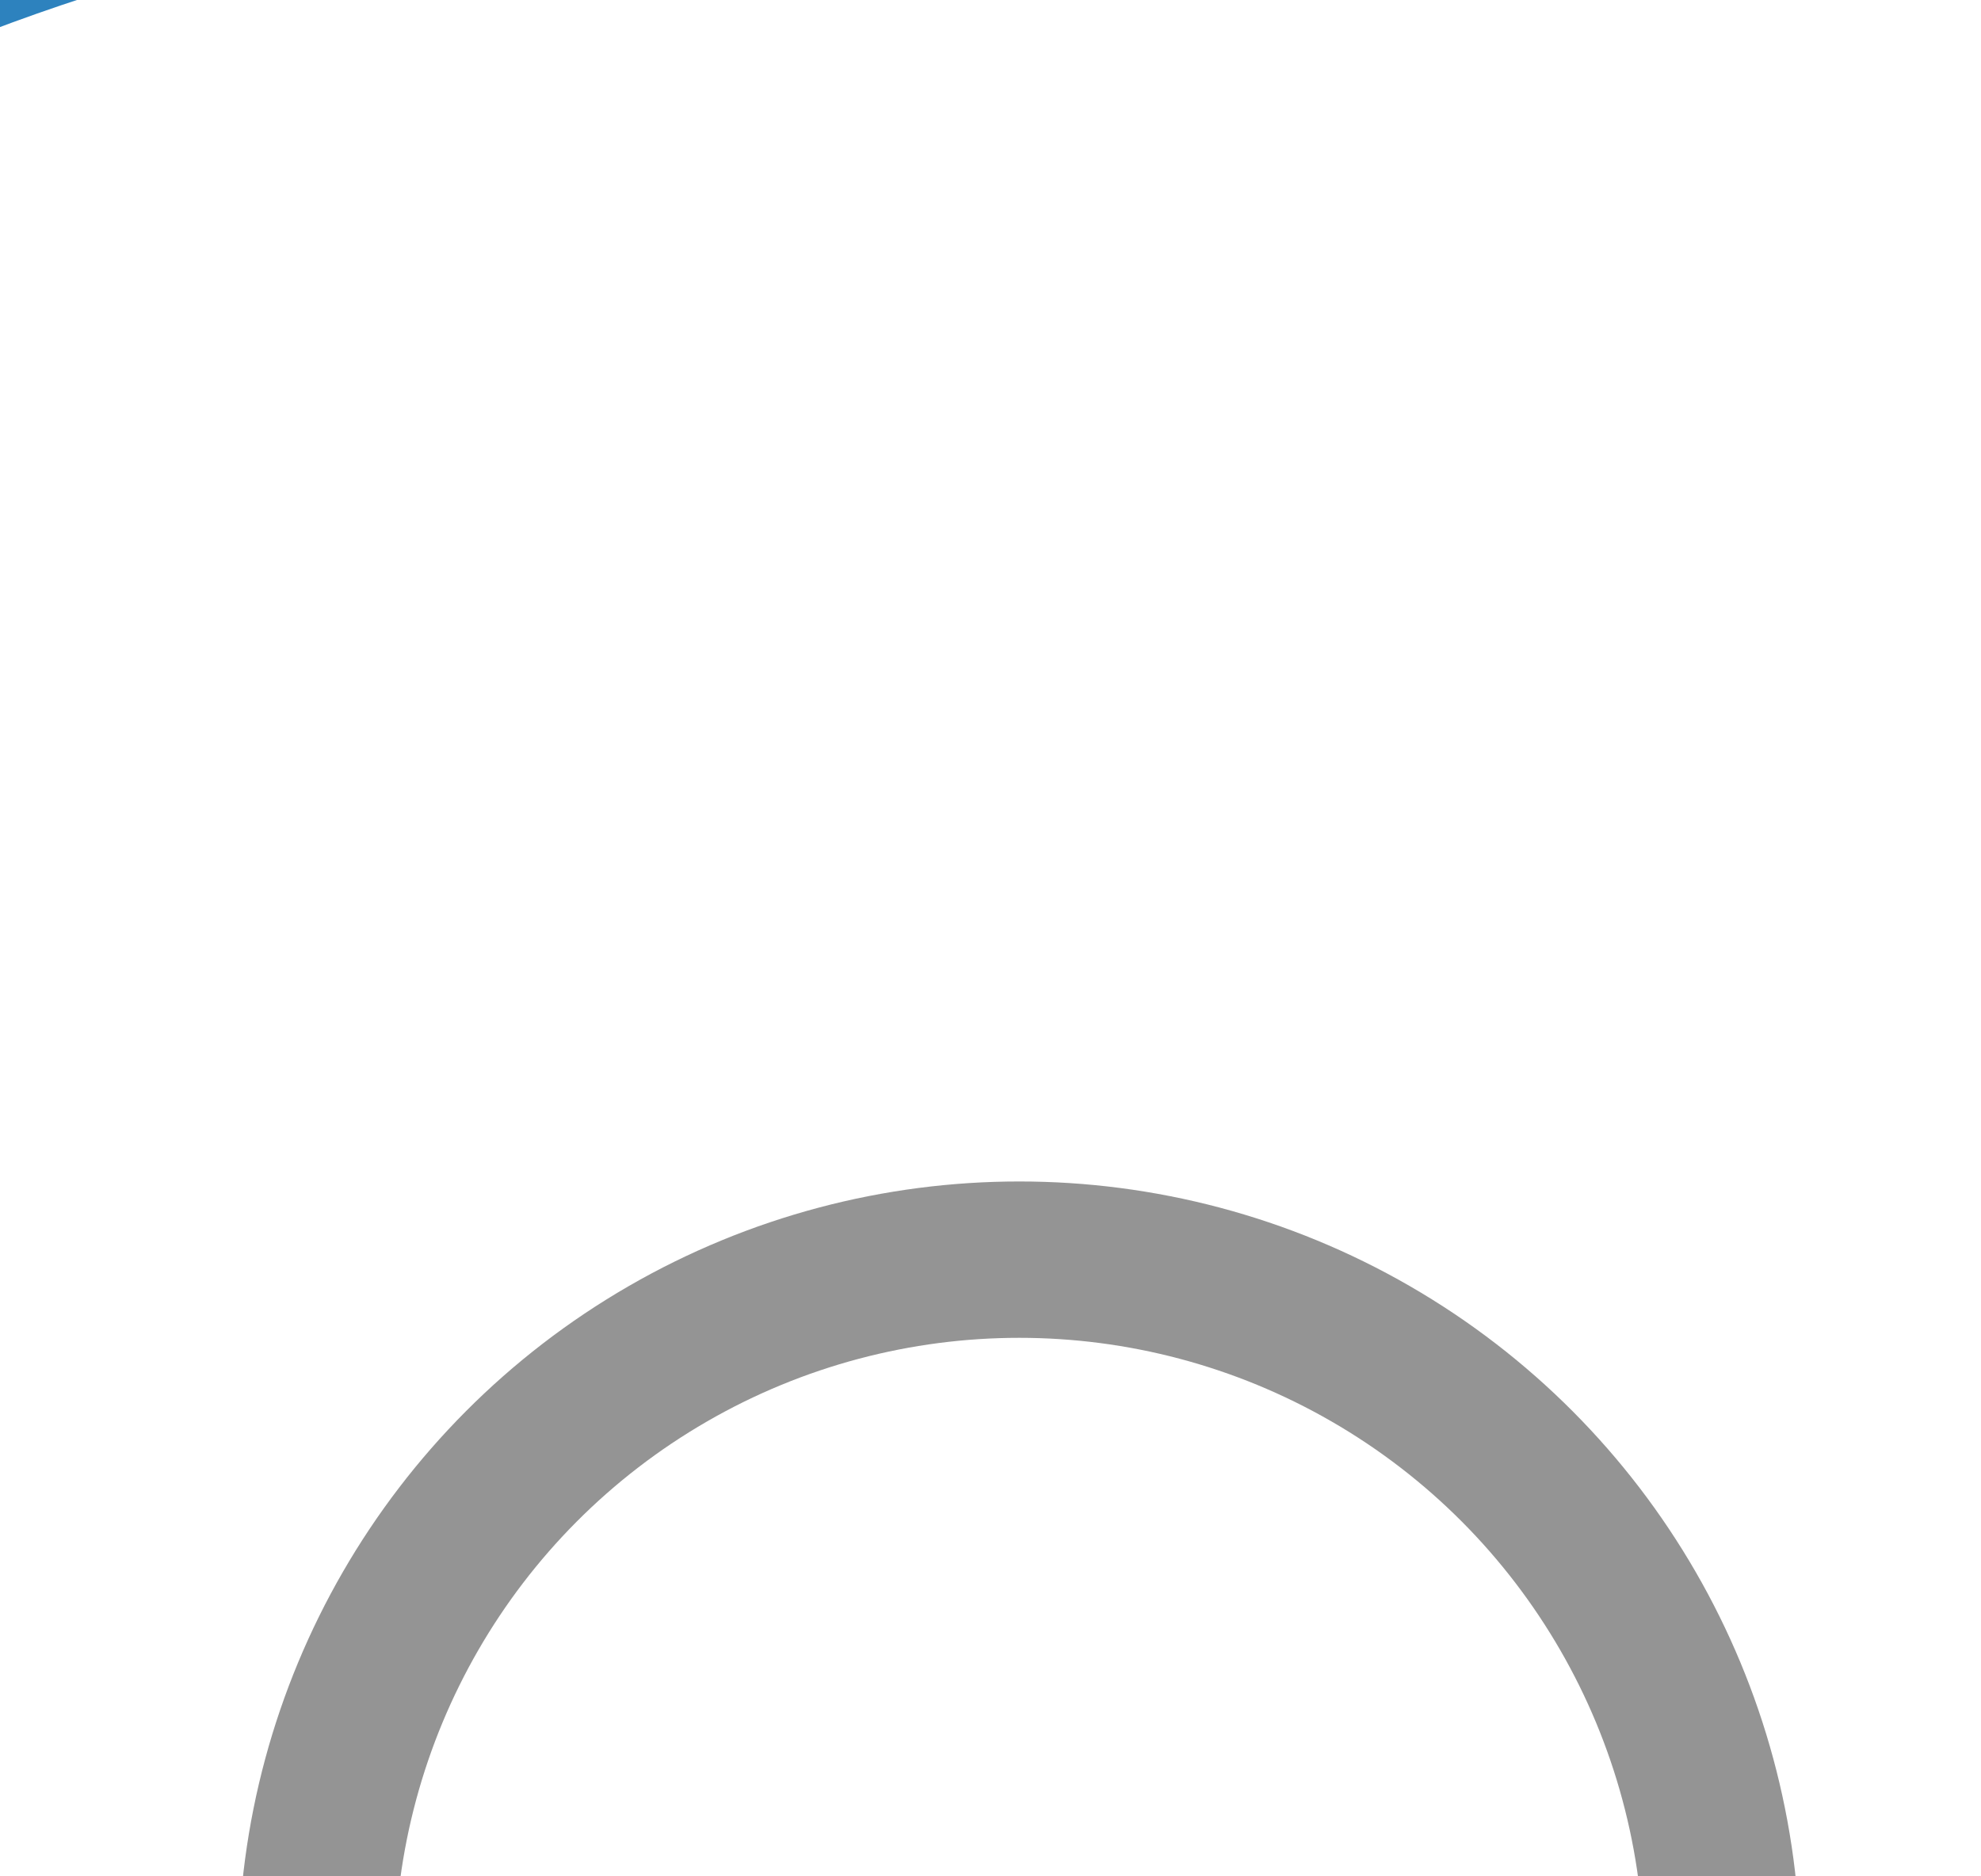 <svg width="19" height="18" viewBox="0 0 19 18" fill="none" xmlns="http://www.w3.org/2000/svg">
<rect width="19" height="18" fill="#1E1E1E"/>
<g id="&#208;&#179;&#208;&#187;&#208;&#176;&#208;&#178;&#208;&#189;&#209;&#139;&#208;&#185; &#209;&#141;&#208;&#186;&#209;&#128;&#208;&#176;&#208;&#189;" clip-path="url(#clip0_0_1)">
<rect width="1440" height="2689" transform="translate(-440 -26)" fill="#F8FAFF"/>
<g id="Group 427322866">
<rect id="Rectangle 39554" x="-440" y="-26" width="1440" height="70" fill="#2D82BE"/>
<g id="Frame 48095563" filter="url(#filter0_d_0_1)">
<g clip-path="url(#clip1_0_1)">
<rect x="-13" y="-11" width="675" height="40" rx="20" fill="white"/>
<g id="Iconly/Light/Search">
<g id="Search">
<circle id="Ellipse_739" cx="9.776" cy="8.825" r="6.741" stroke="#949494" stroke-width="1.5" stroke-linecap="round" stroke-linejoin="round"/>
<path id="Line_181" d="M14.464 13.864L17.108 16.5" stroke="#949494" stroke-width="1.5" stroke-linecap="round" stroke-linejoin="round"/>
</g>
</g>
</g>
</g>
</g>
</g>
<defs>
<filter id="filter0_d_0_1" x="-43" y="-31" width="735" height="100" filterUnits="userSpaceOnUse" color-interpolation-filters="sRGB">
<feFlood flood-opacity="0" result="BackgroundImageFix"/>
<feColorMatrix in="SourceAlpha" type="matrix" values="0 0 0 0 0 0 0 0 0 0 0 0 0 0 0 0 0 0 127 0" result="hardAlpha"/>
<feOffset dy="10"/>
<feGaussianBlur stdDeviation="15"/>
<feComposite in2="hardAlpha" operator="out"/>
<feColorMatrix type="matrix" values="0 0 0 0 0 0 0 0 0 0 0 0 0 0 0 0 0 0 0.05 0"/>
<feBlend mode="normal" in2="BackgroundImageFix" result="effect1_dropShadow_0_1"/>
<feBlend mode="normal" in="SourceGraphic" in2="effect1_dropShadow_0_1" result="shape"/>
</filter>
<clipPath id="clip0_0_1">
<rect width="1440" height="2689" fill="white" transform="translate(-440 -26)"/>
</clipPath>
<clipPath id="clip1_0_1">
<rect x="-13" y="-11" width="675" height="40" rx="20" fill="white"/>
</clipPath>
</defs>
</svg>
